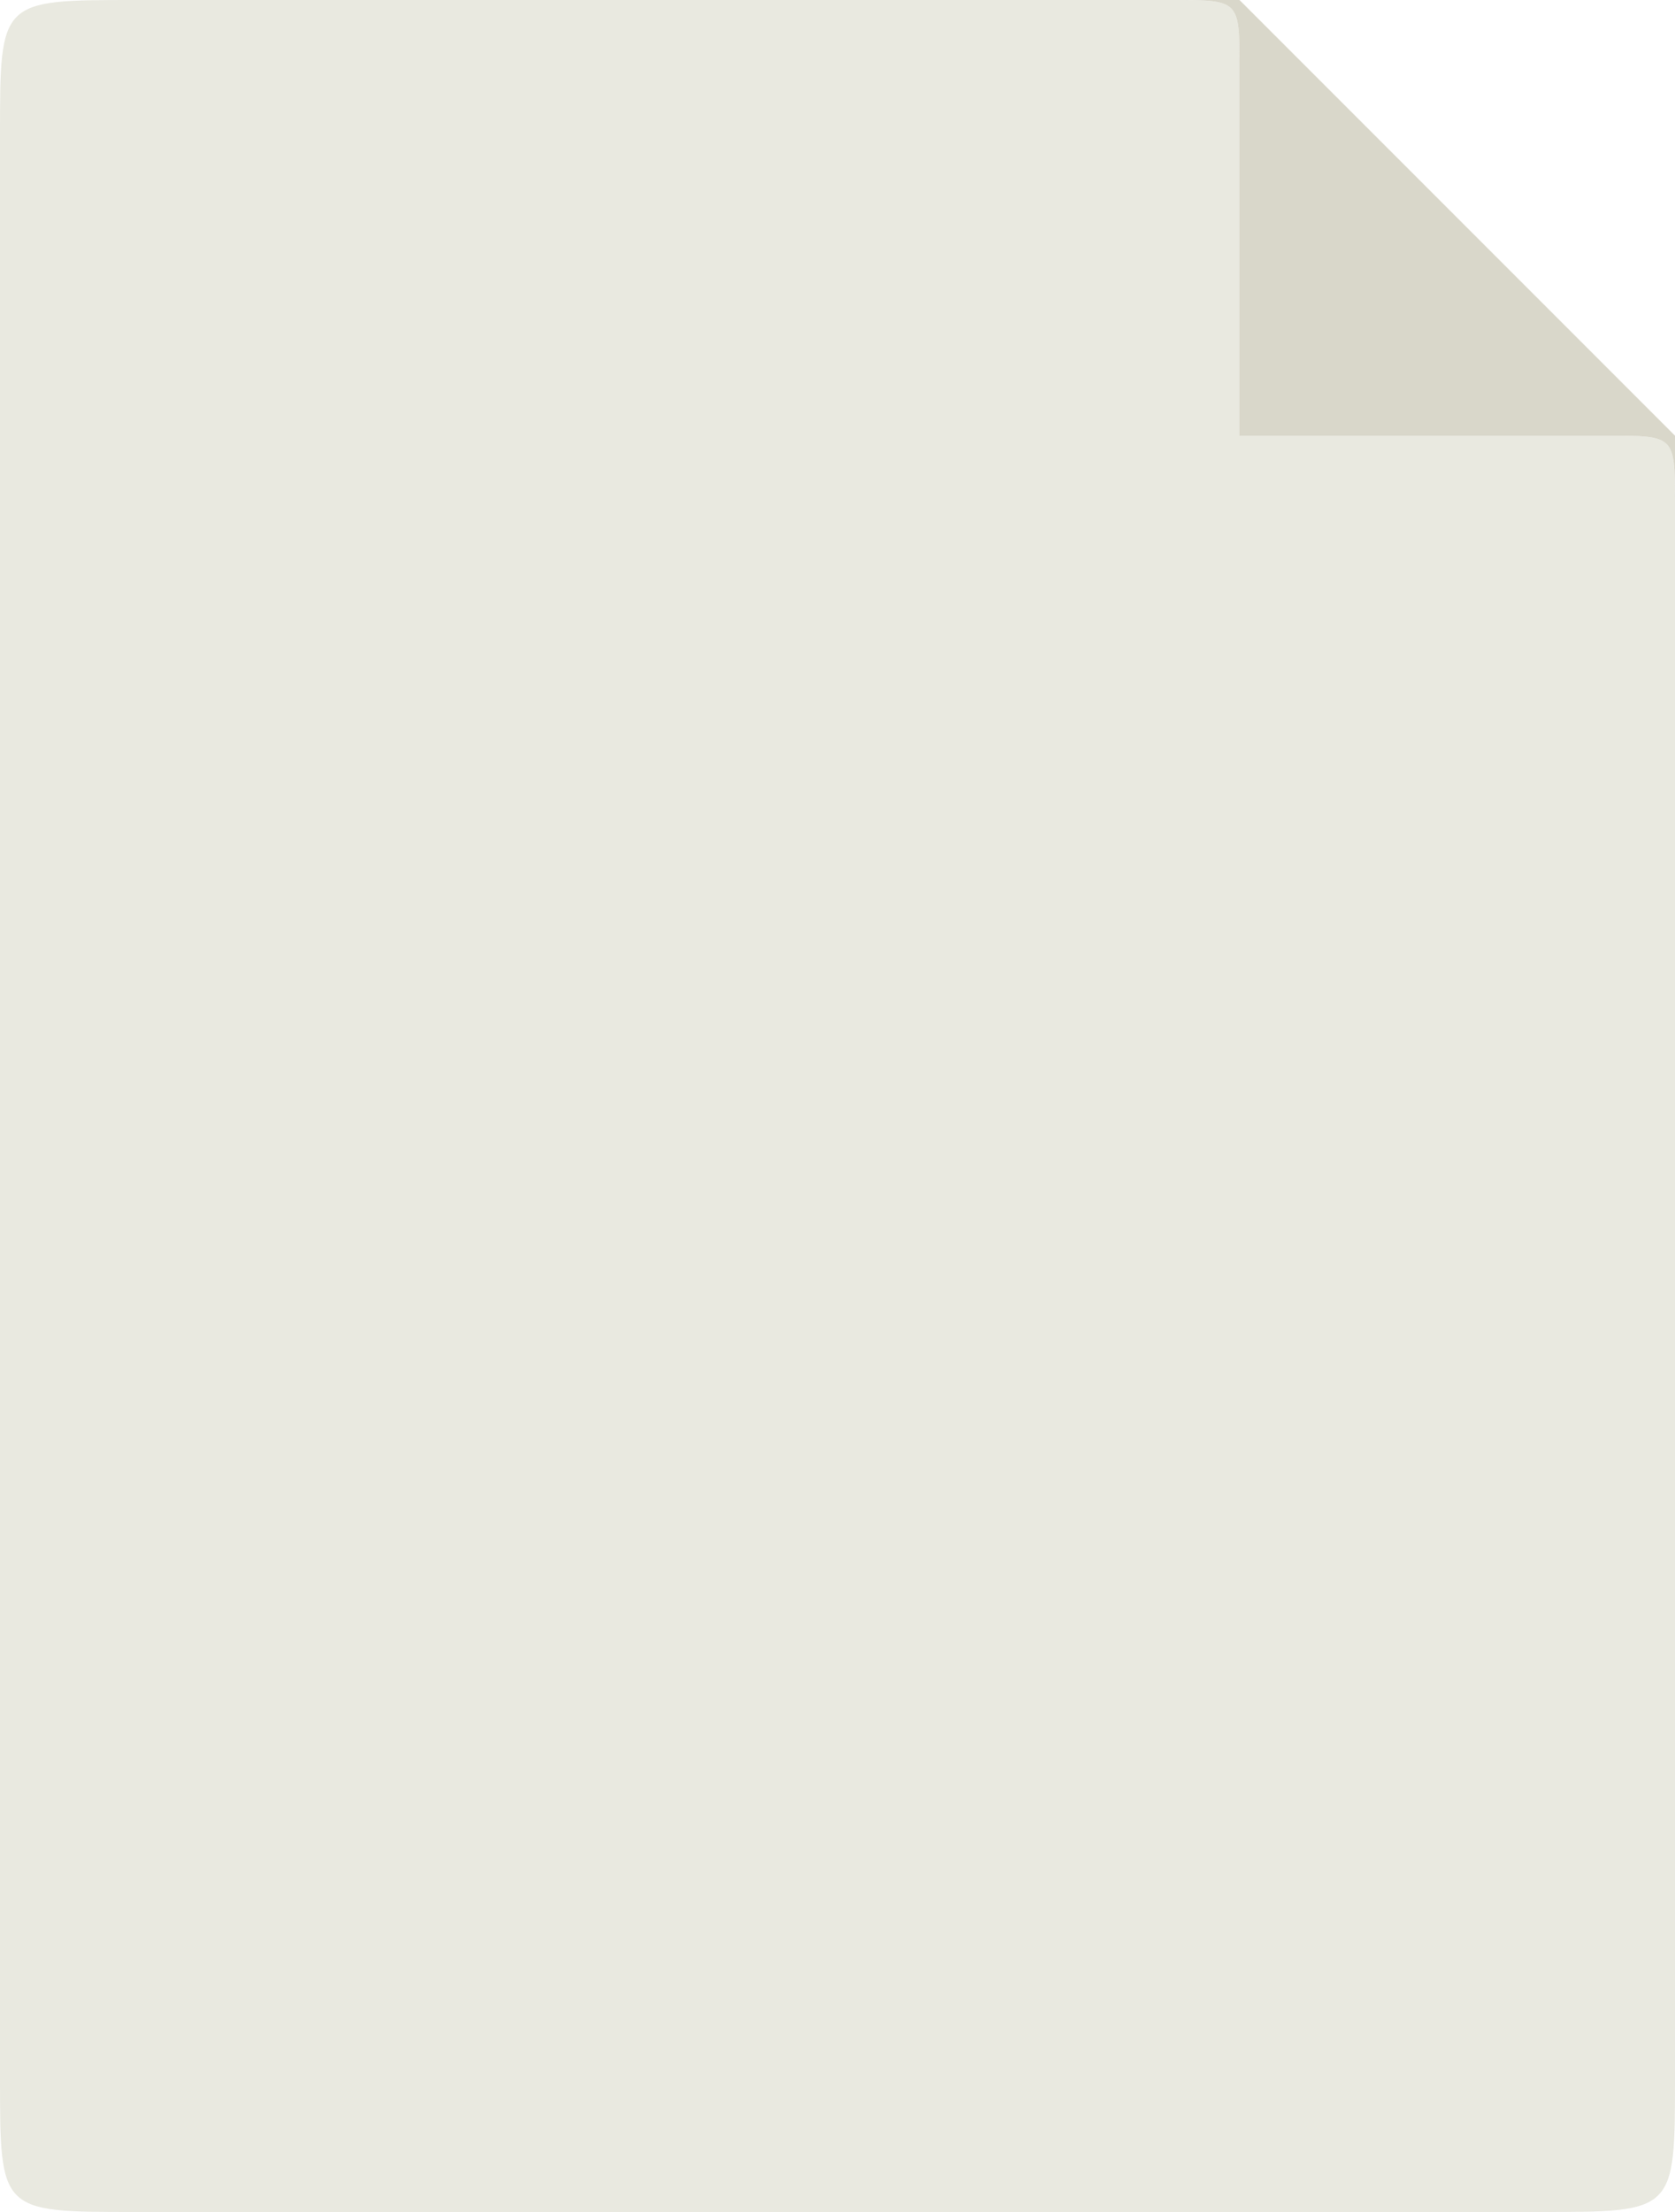 <svg version="1.1" baseProfile="full" viewBox="0 0 50 66" width="50" height="66" xmlns="http://www.w3.org/2000/svg">
  <path d="M35,0c2,0,2,0,2,2v11h11c2,0,2,0,2,2L50,62c0,4,0,4,-4,4L4,66c-4,0,-4,0,-4,-4L0,4c0,-4,0,-4,4,-4Z" fill="#e9e9e0"/>
  <path d="M37,0h-2c2,0,2,0,2,2v11h11c2,0,2,0,2,2v-2Z" fill="#d9d7ca"/>
</svg>
